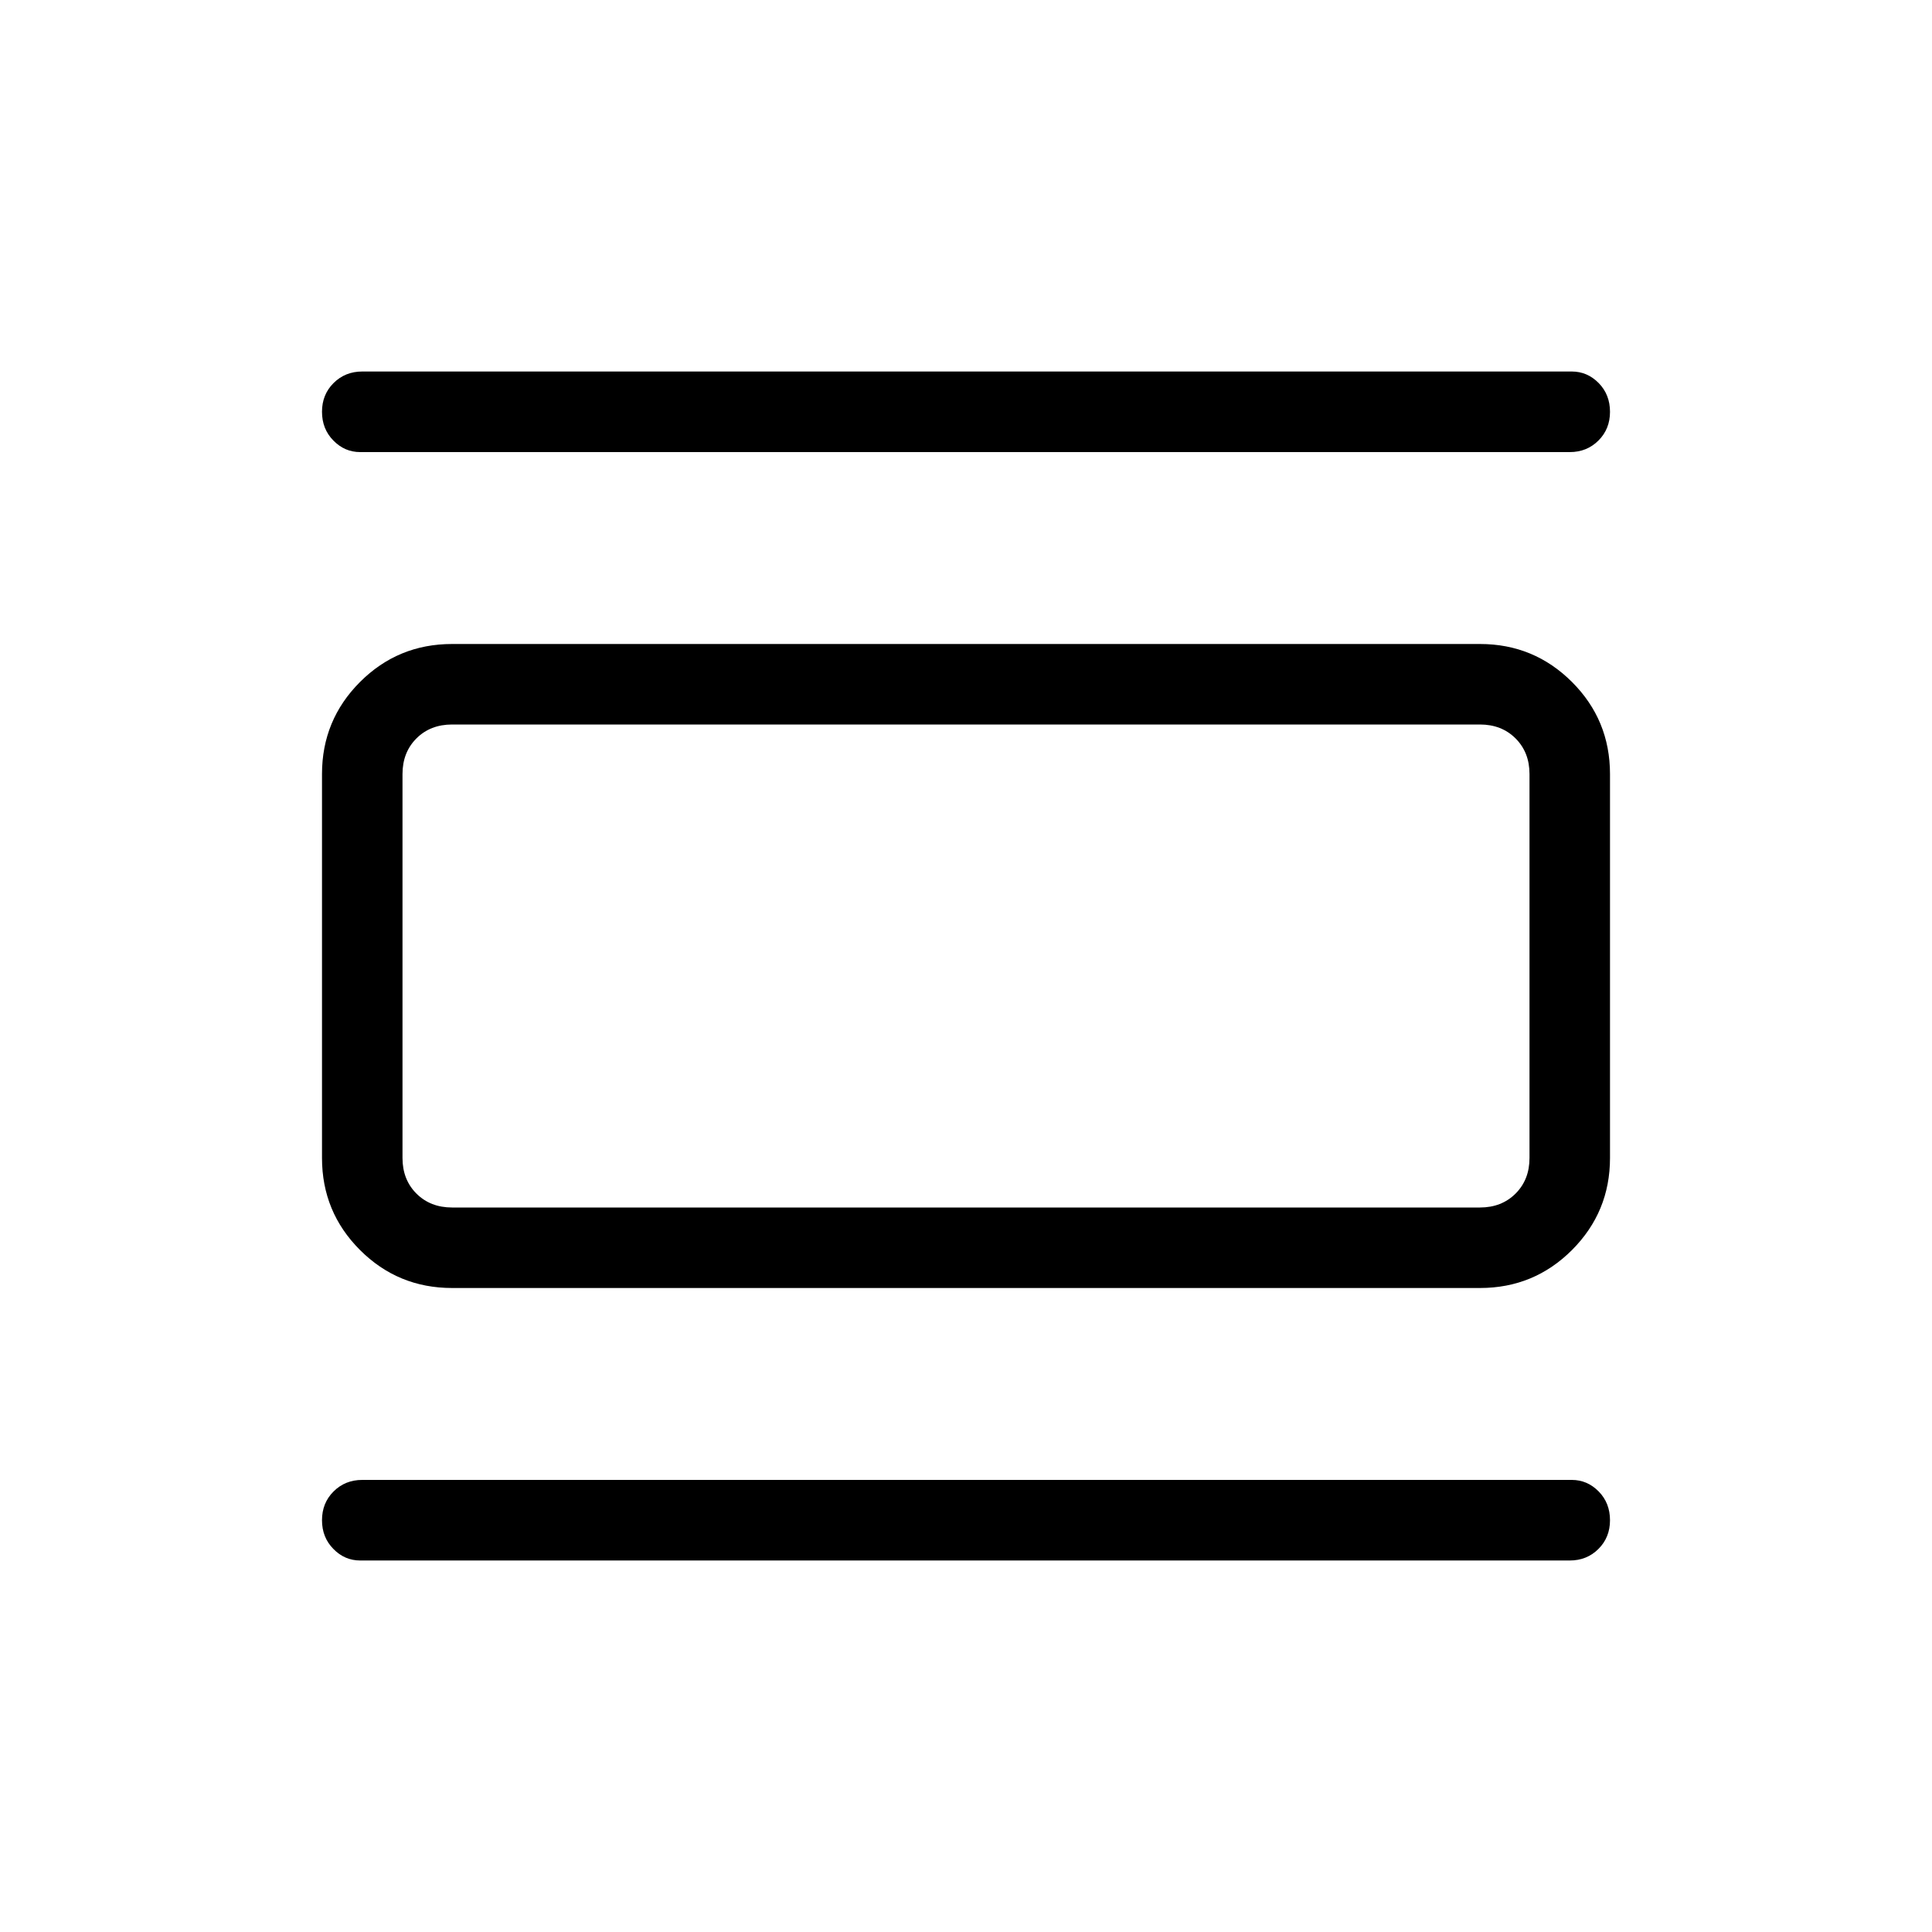 <svg xmlns="http://www.w3.org/2000/svg" xmlns:xlink="http://www.w3.org/1999/xlink" width="24" height="24" viewBox="0 0 24 24"><path fill="currentColor" d="M5.616 16q-.672 0-1.144-.472T4 14.385v-4.77q0-.67.472-1.143Q4.944 8 5.616 8h12.769q.67 0 1.143.472q.472.472.472 1.144v4.769q0 .67-.472 1.143q-.472.472-1.143.472zm0-1h12.769q.269 0 .442-.173t.173-.442v-4.77q0-.269-.173-.442T18.385 9H5.615q-.269 0-.442.173T5 9.616v4.769q0 .269.173.442t.443.173M4.475 5.616q-.194 0-.334-.144Q4 5.329 4 5.115q0-.213.143-.356q.144-.144.357-.144h15.025q.194 0 .335.144q.14.143.14.357q0 .213-.143.356q-.144.144-.357.144zm0 13.769q-.194 0-.334-.144Q4 19.098 4 18.885q0-.214.143-.357q.144-.144.357-.144h15.025q.194 0 .335.144q.14.143.14.357q0 .213-.143.356q-.144.144-.357.144zM5 9h.616q-.27 0-.443.173T5 9.616v4.769q0 .269.173.442t.443.173H5z"/></svg>